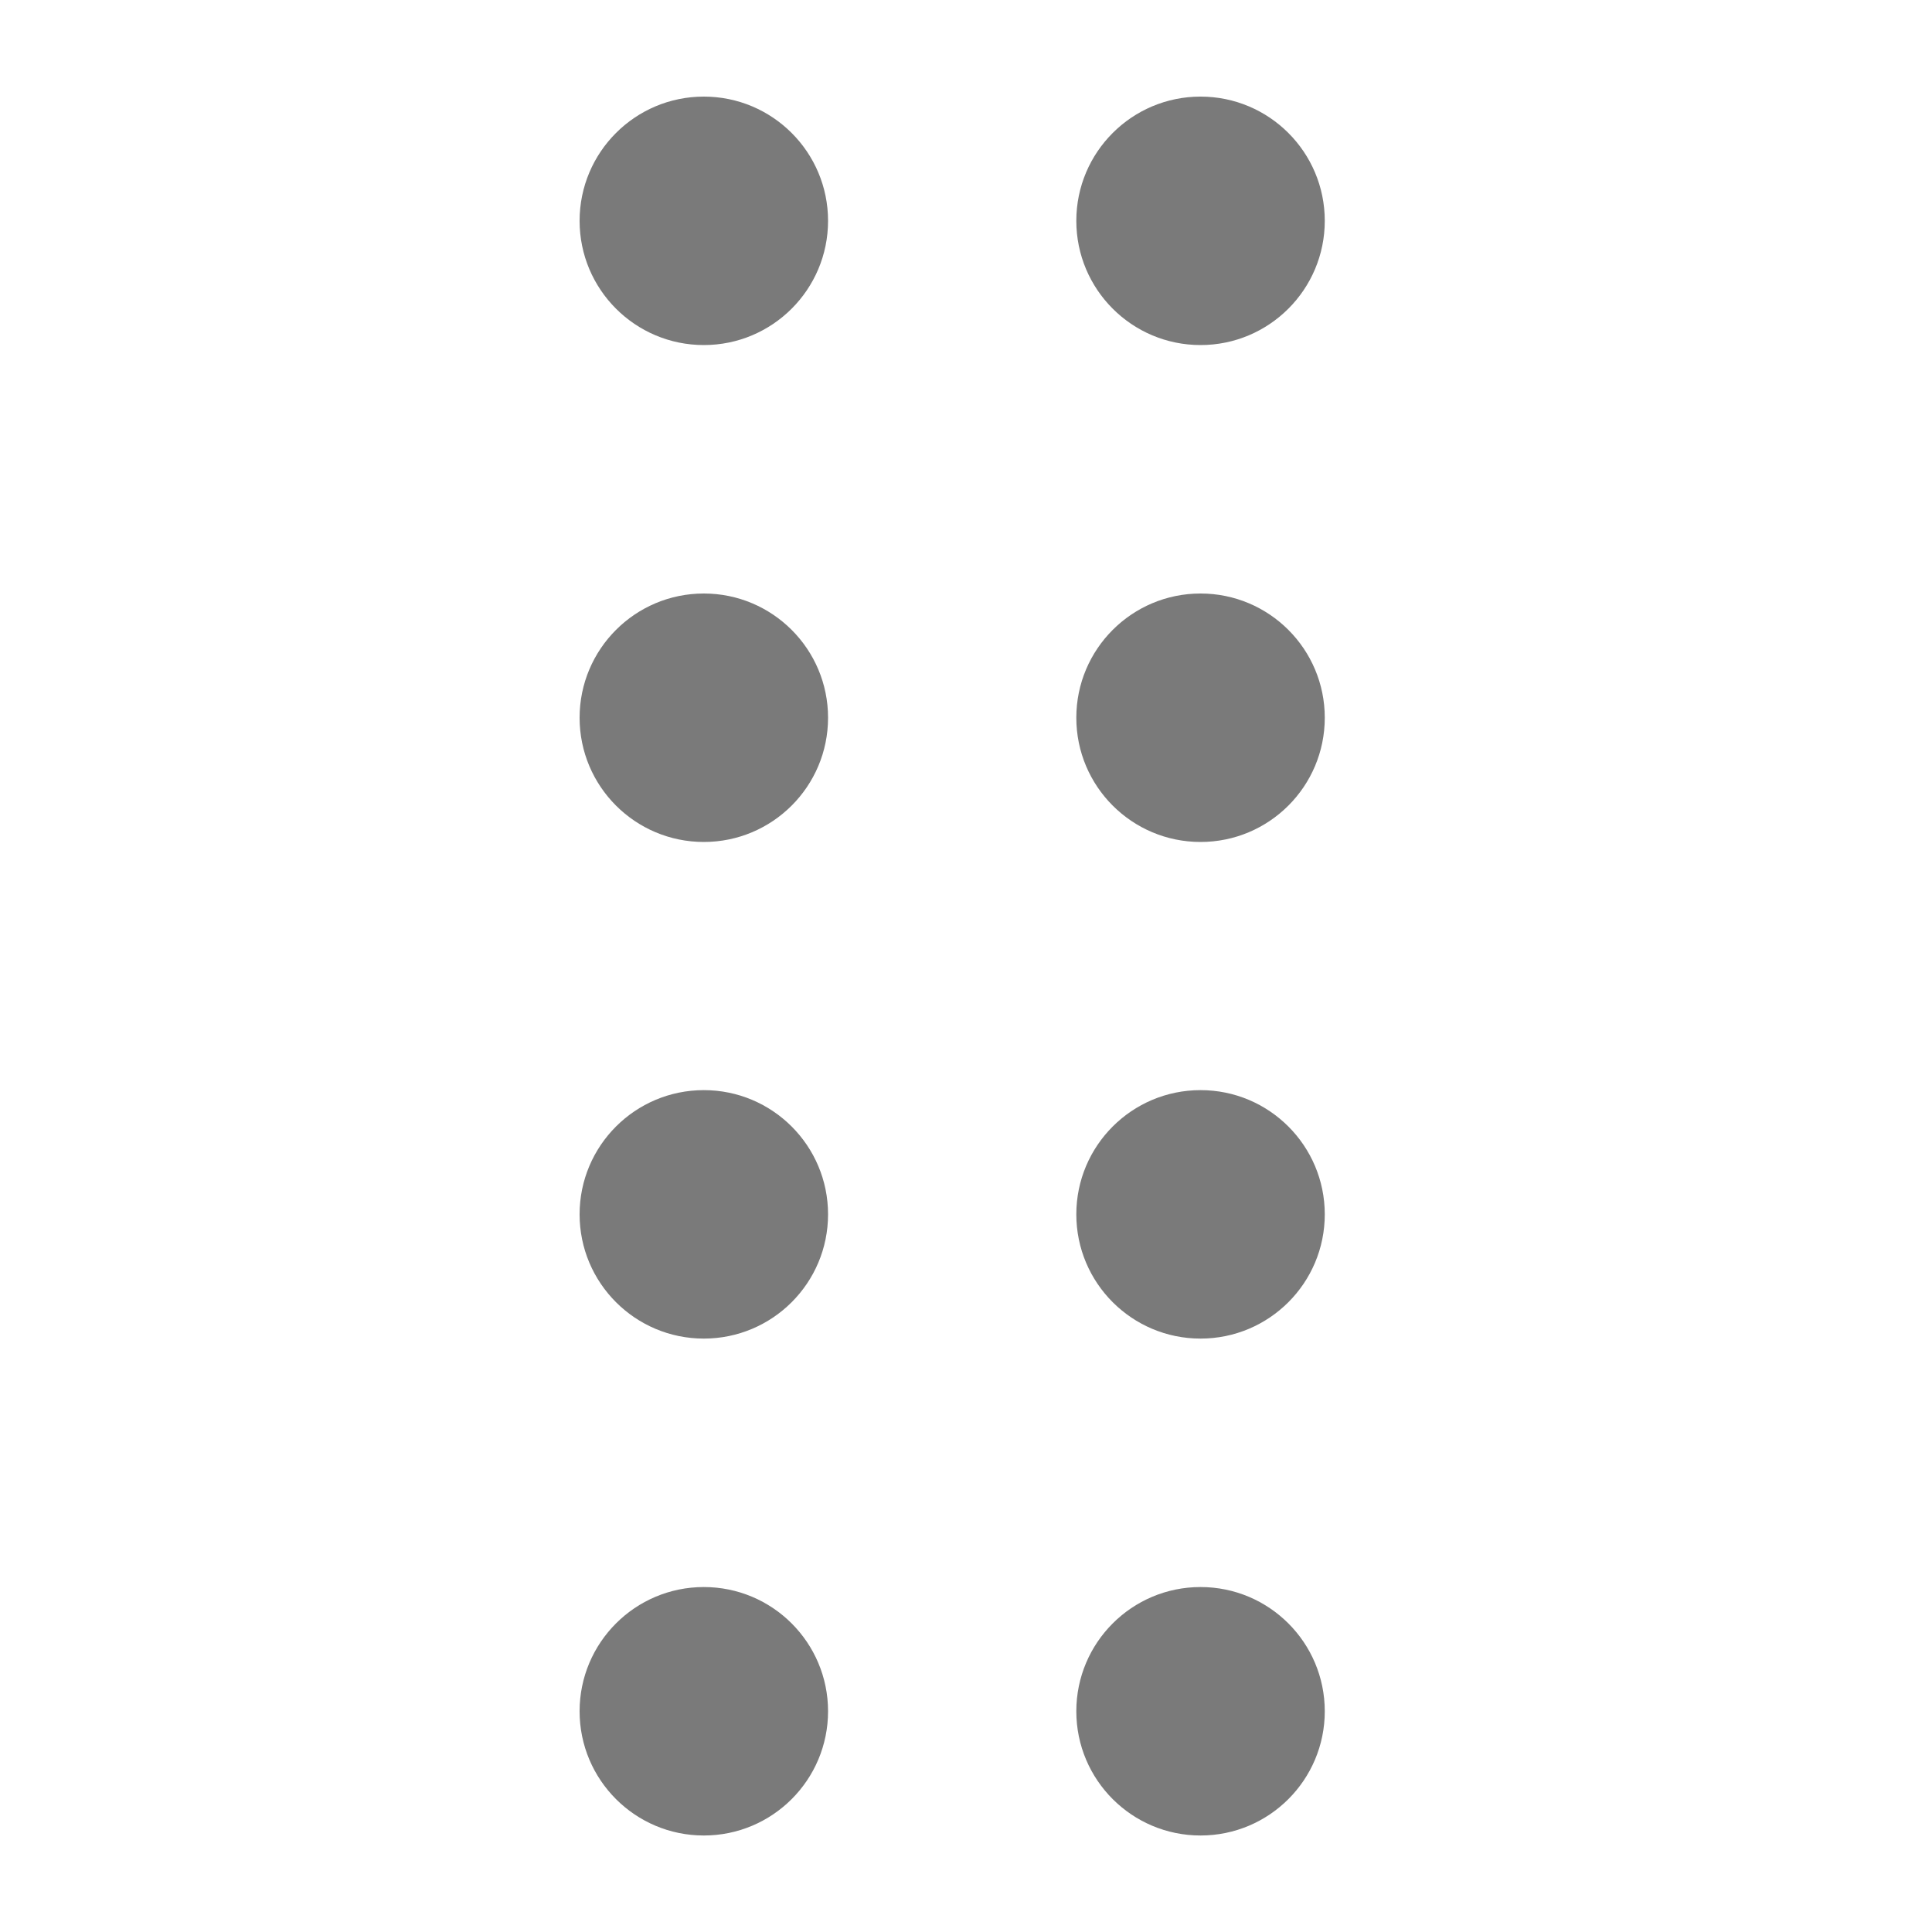 <svg width="20" height="20" viewBox="0 0 20 20" fill="none" xmlns="http://www.w3.org/2000/svg">
<circle cx="7.286" cy="2.286" r="1.286" fill="#7A7A7A"/>
<circle cx="7.286" cy="7.43" r="1.286" fill="#7A7A7A"/>
<circle cx="7.286" cy="12.571" r="1.286" fill="#7A7A7A"/>
<circle cx="7.286" cy="17.715" r="1.286" fill="#7A7A7A"/>
<circle cx="12.428" cy="2.286" r="1.286" fill="#7A7A7A"/>
<circle cx="12.428" cy="7.43" r="1.286" fill="#7A7A7A"/>
<circle cx="12.428" cy="12.571" r="1.286" fill="#7A7A7A"/>
<circle cx="12.428" cy="17.715" r="1.286" fill="#7A7A7A"/>
</svg>
